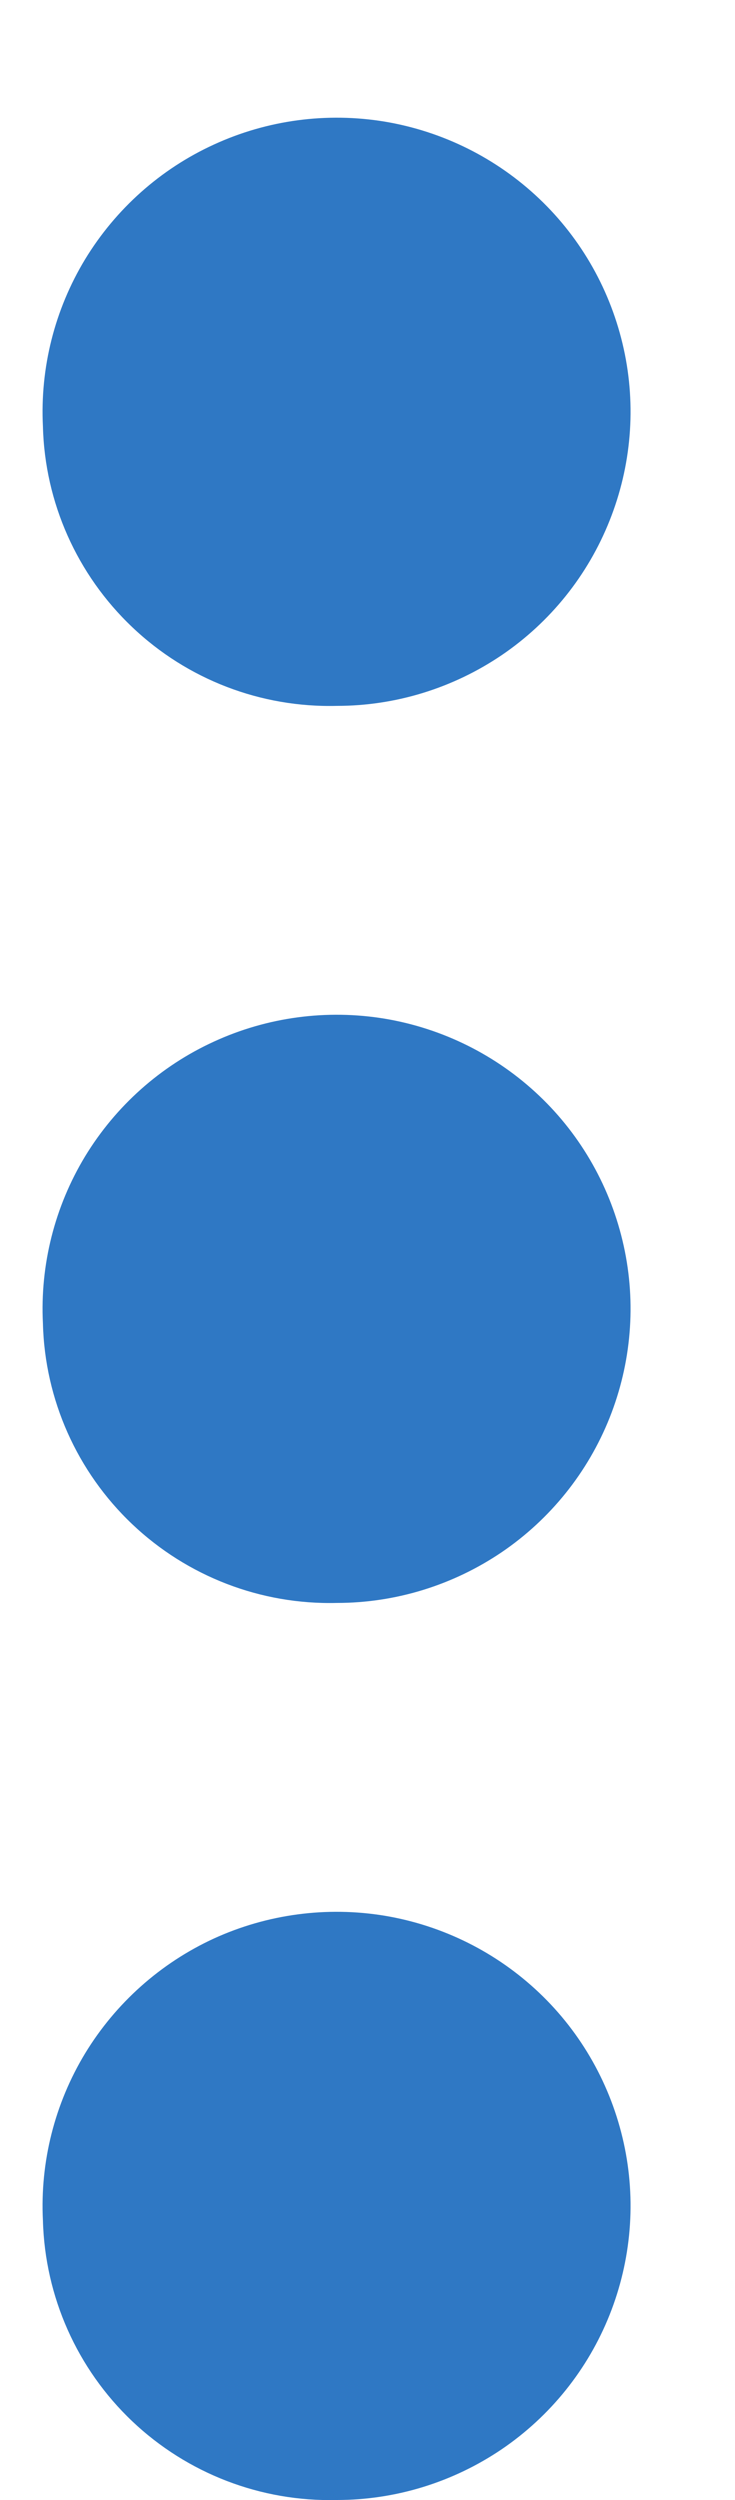 <svg width="5" height="17" viewBox="0 0 5 17" fill="none" xmlns="http://www.w3.org/2000/svg">
<path d="M0.292 15.1C0.272 14.701 0.372 14.305 0.579 13.963C0.787 13.621 1.092 13.349 1.455 13.182C1.818 13.016 2.223 12.962 2.617 13.027C3.012 13.093 3.377 13.275 3.667 13.55C3.957 13.825 4.157 14.181 4.243 14.572C4.329 14.962 4.295 15.369 4.147 15.741C3.999 16.112 3.744 16.43 3.413 16.655C3.082 16.879 2.692 17 2.292 17C1.775 17.013 1.274 16.82 0.899 16.464C0.524 16.108 0.306 15.617 0.292 15.1ZM0.292 9C0.272 8.601 0.372 8.205 0.579 7.863C0.787 7.521 1.092 7.249 1.455 7.083C1.818 6.916 2.223 6.862 2.617 6.927C3.012 6.993 3.377 7.175 3.667 7.45C3.957 7.725 4.157 8.081 4.243 8.472C4.329 8.862 4.295 9.269 4.147 9.641C3.999 10.012 3.744 10.33 3.413 10.555C3.082 10.779 2.692 10.9 2.292 10.9C1.775 10.913 1.274 10.72 0.899 10.364C0.524 10.008 0.305 9.517 0.292 9ZM0.292 2.9C0.272 2.501 0.372 2.105 0.579 1.763C0.787 1.421 1.092 1.149 1.455 0.983C1.818 0.816 2.223 0.762 2.617 0.827C3.012 0.893 3.377 1.075 3.667 1.35C3.957 1.625 4.157 1.981 4.243 2.372C4.329 2.762 4.295 3.169 4.147 3.54C3.999 3.912 3.744 4.23 3.413 4.455C3.082 4.679 2.692 4.8 2.292 4.8C1.775 4.813 1.274 4.621 0.899 4.264C0.524 3.908 0.305 3.417 0.292 2.9Z" fill="#2F78C4"/>
</svg>
